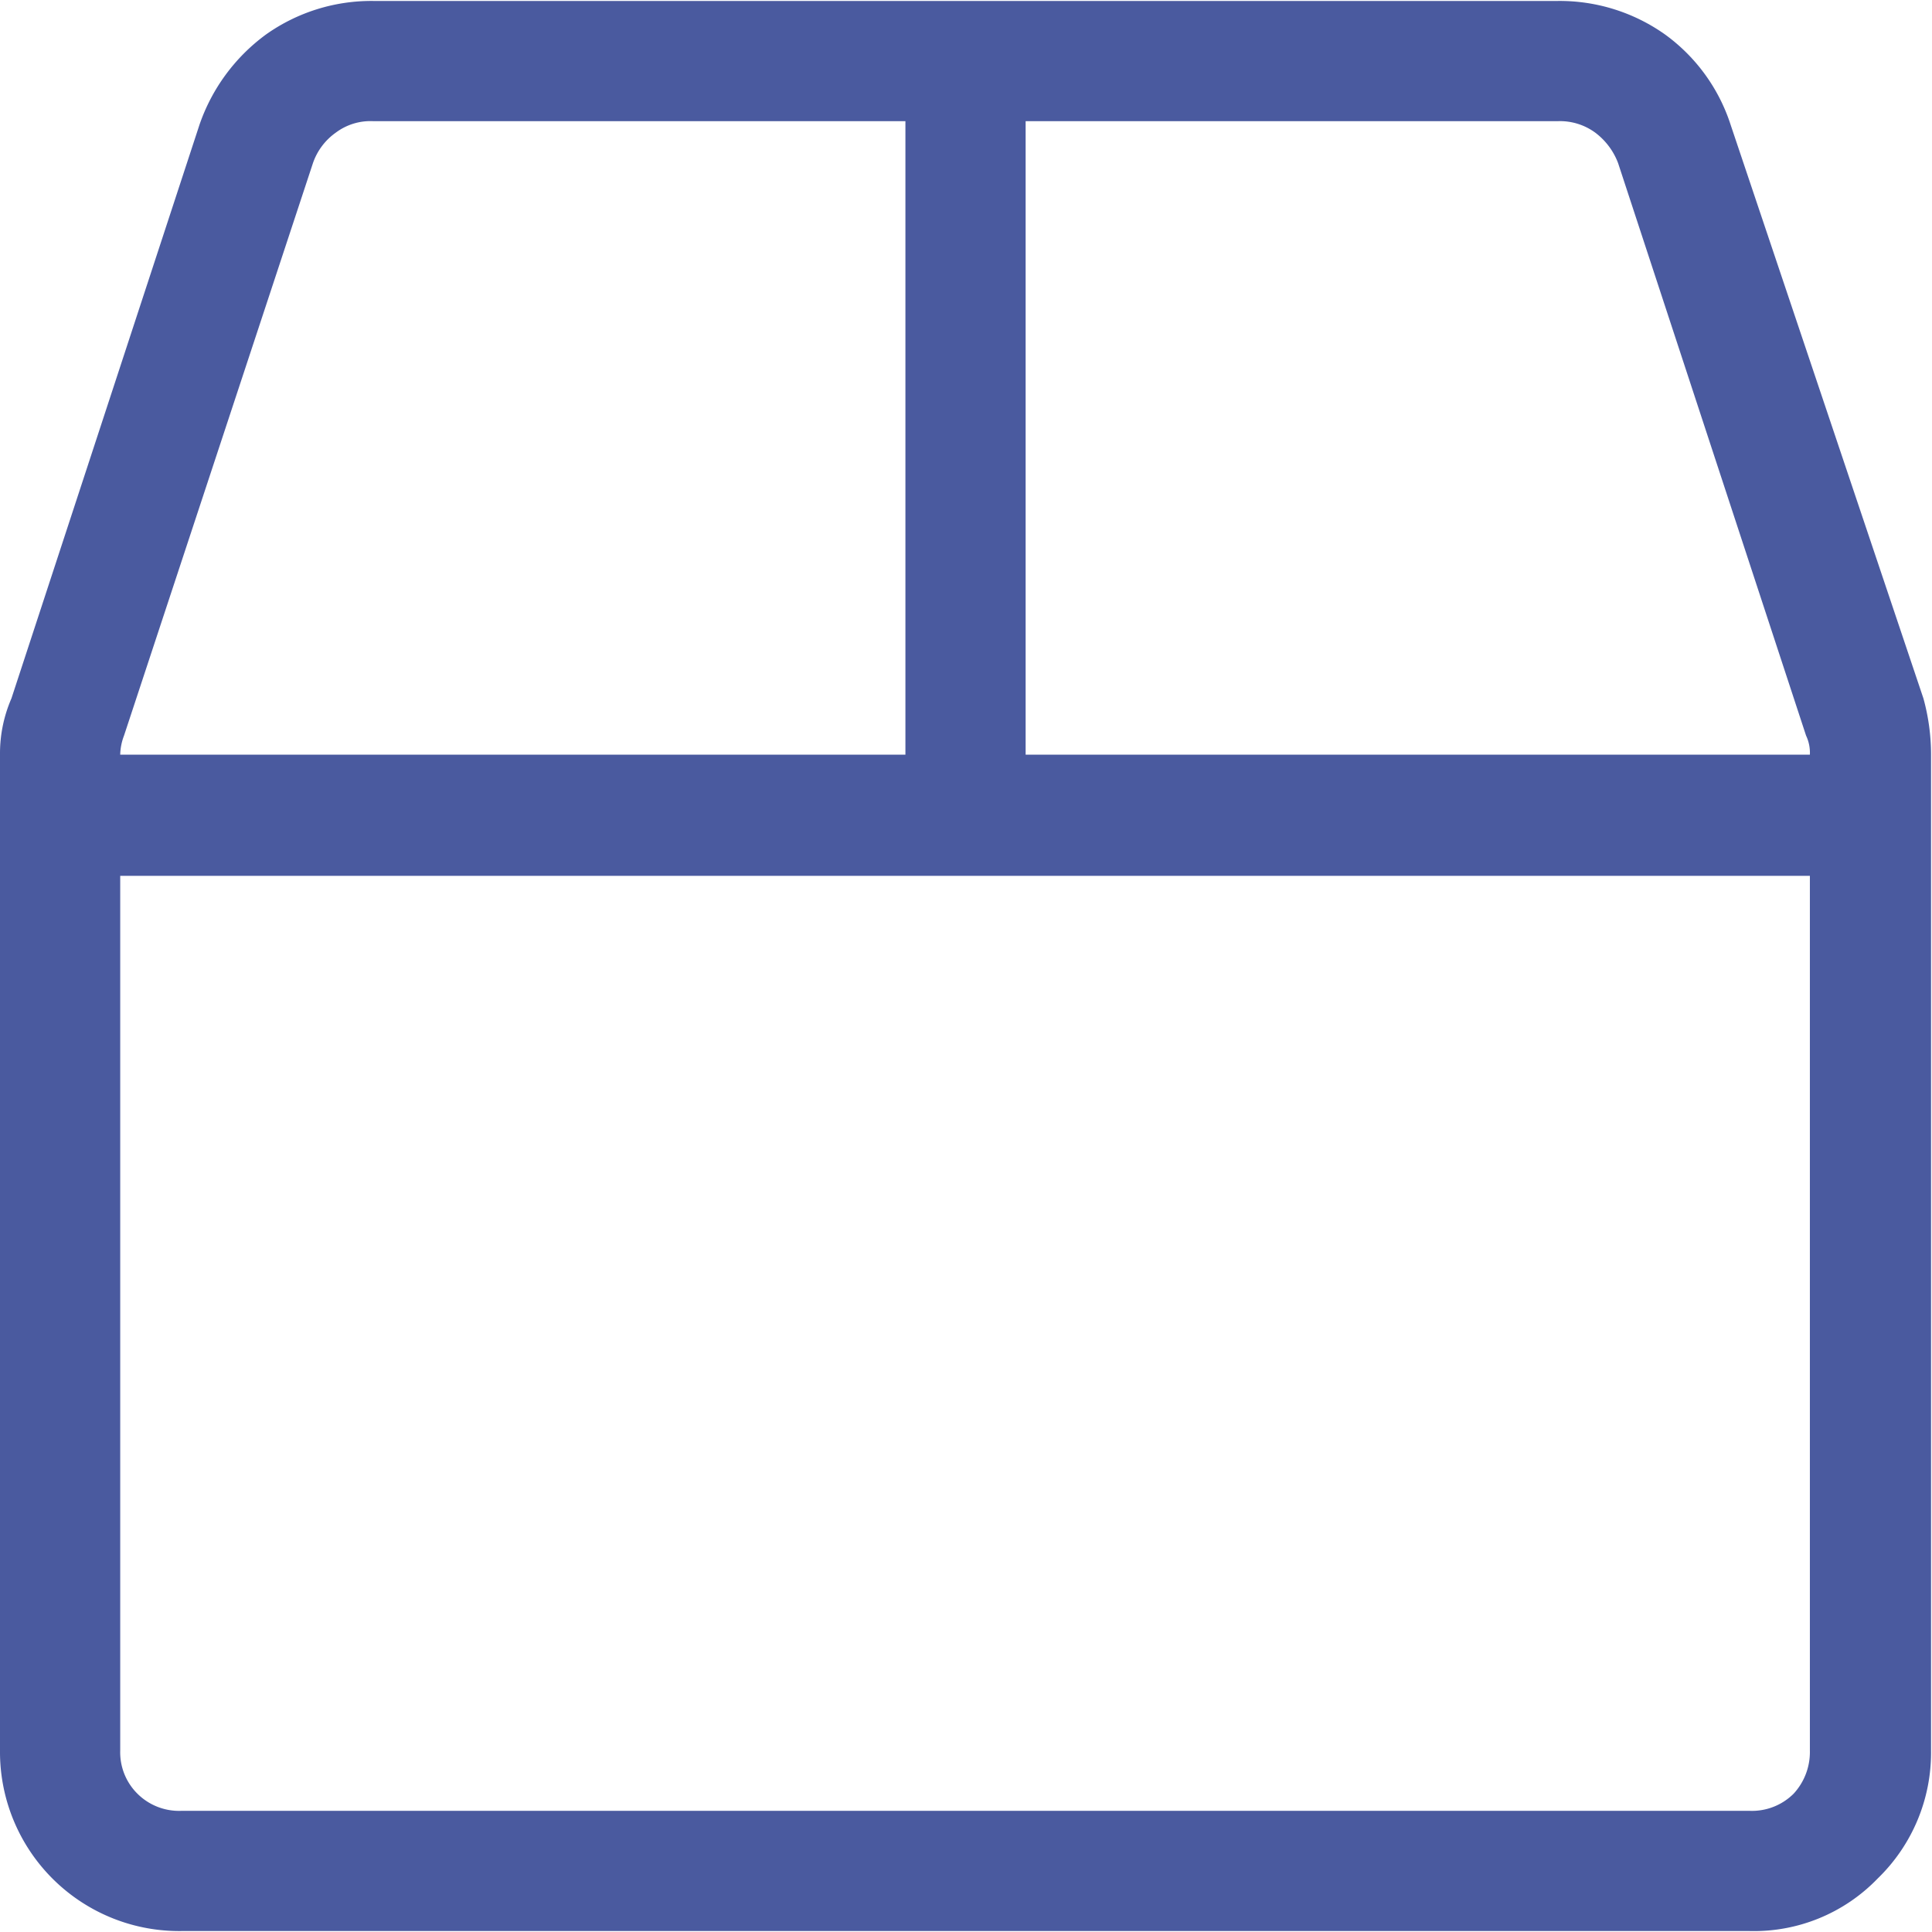 <svg xmlns="http://www.w3.org/2000/svg" width="20.25" height="20.25" viewBox="0 0 20.25 20.25">
<defs>
    <style>
      .cls-1 {
        fill: #1d3187;
        fill-rule: evenodd;
        opacity: 0.8;
      }
    </style>
  </defs>
  <path id="box" class="cls-1" d="M5376.54,2643.63a2.214,2.214,0,0,1,.08.59v10.44a1.836,1.836,0,0,1-.56,1.34,1.8,1.8,0,0,1-1.34.55h-16.44a1.878,1.878,0,0,1-1.9-1.89v-10.44a1.448,1.448,0,0,1,.12-0.59l1.97-6.01a1.964,1.964,0,0,1,.7-0.95,1.909,1.909,0,0,1,1.12-.35h12.42a1.909,1.909,0,0,1,1.12.35,1.885,1.885,0,0,1,.69.95Zm-18.9.59h8.23v-6.64h-5.58a0.605,0.605,0,0,0-.39.12,0.65,0.65,0,0,0-.24.32l-1.98,6A0.592,0.592,0,0,0,5357.64,2644.22Zm17.71,10.44v-9.17h-17.71v9.17a0.611,0.611,0,0,0,.18.45,0.618,0.618,0,0,0,.46.18h16.44a0.618,0.618,0,0,0,.46-0.18A0.644,0.644,0,0,0,5375.35,2654.66Zm0-10.44h0a0.421,0.421,0,0,0-.04-0.2l-1.97-6a0.715,0.715,0,0,0-.24-0.32,0.625,0.625,0,0,0-.39-0.12h-5.58v6.64h8.22Z" transform="translate(-5356.38 -2636.31)"/>
</svg>
